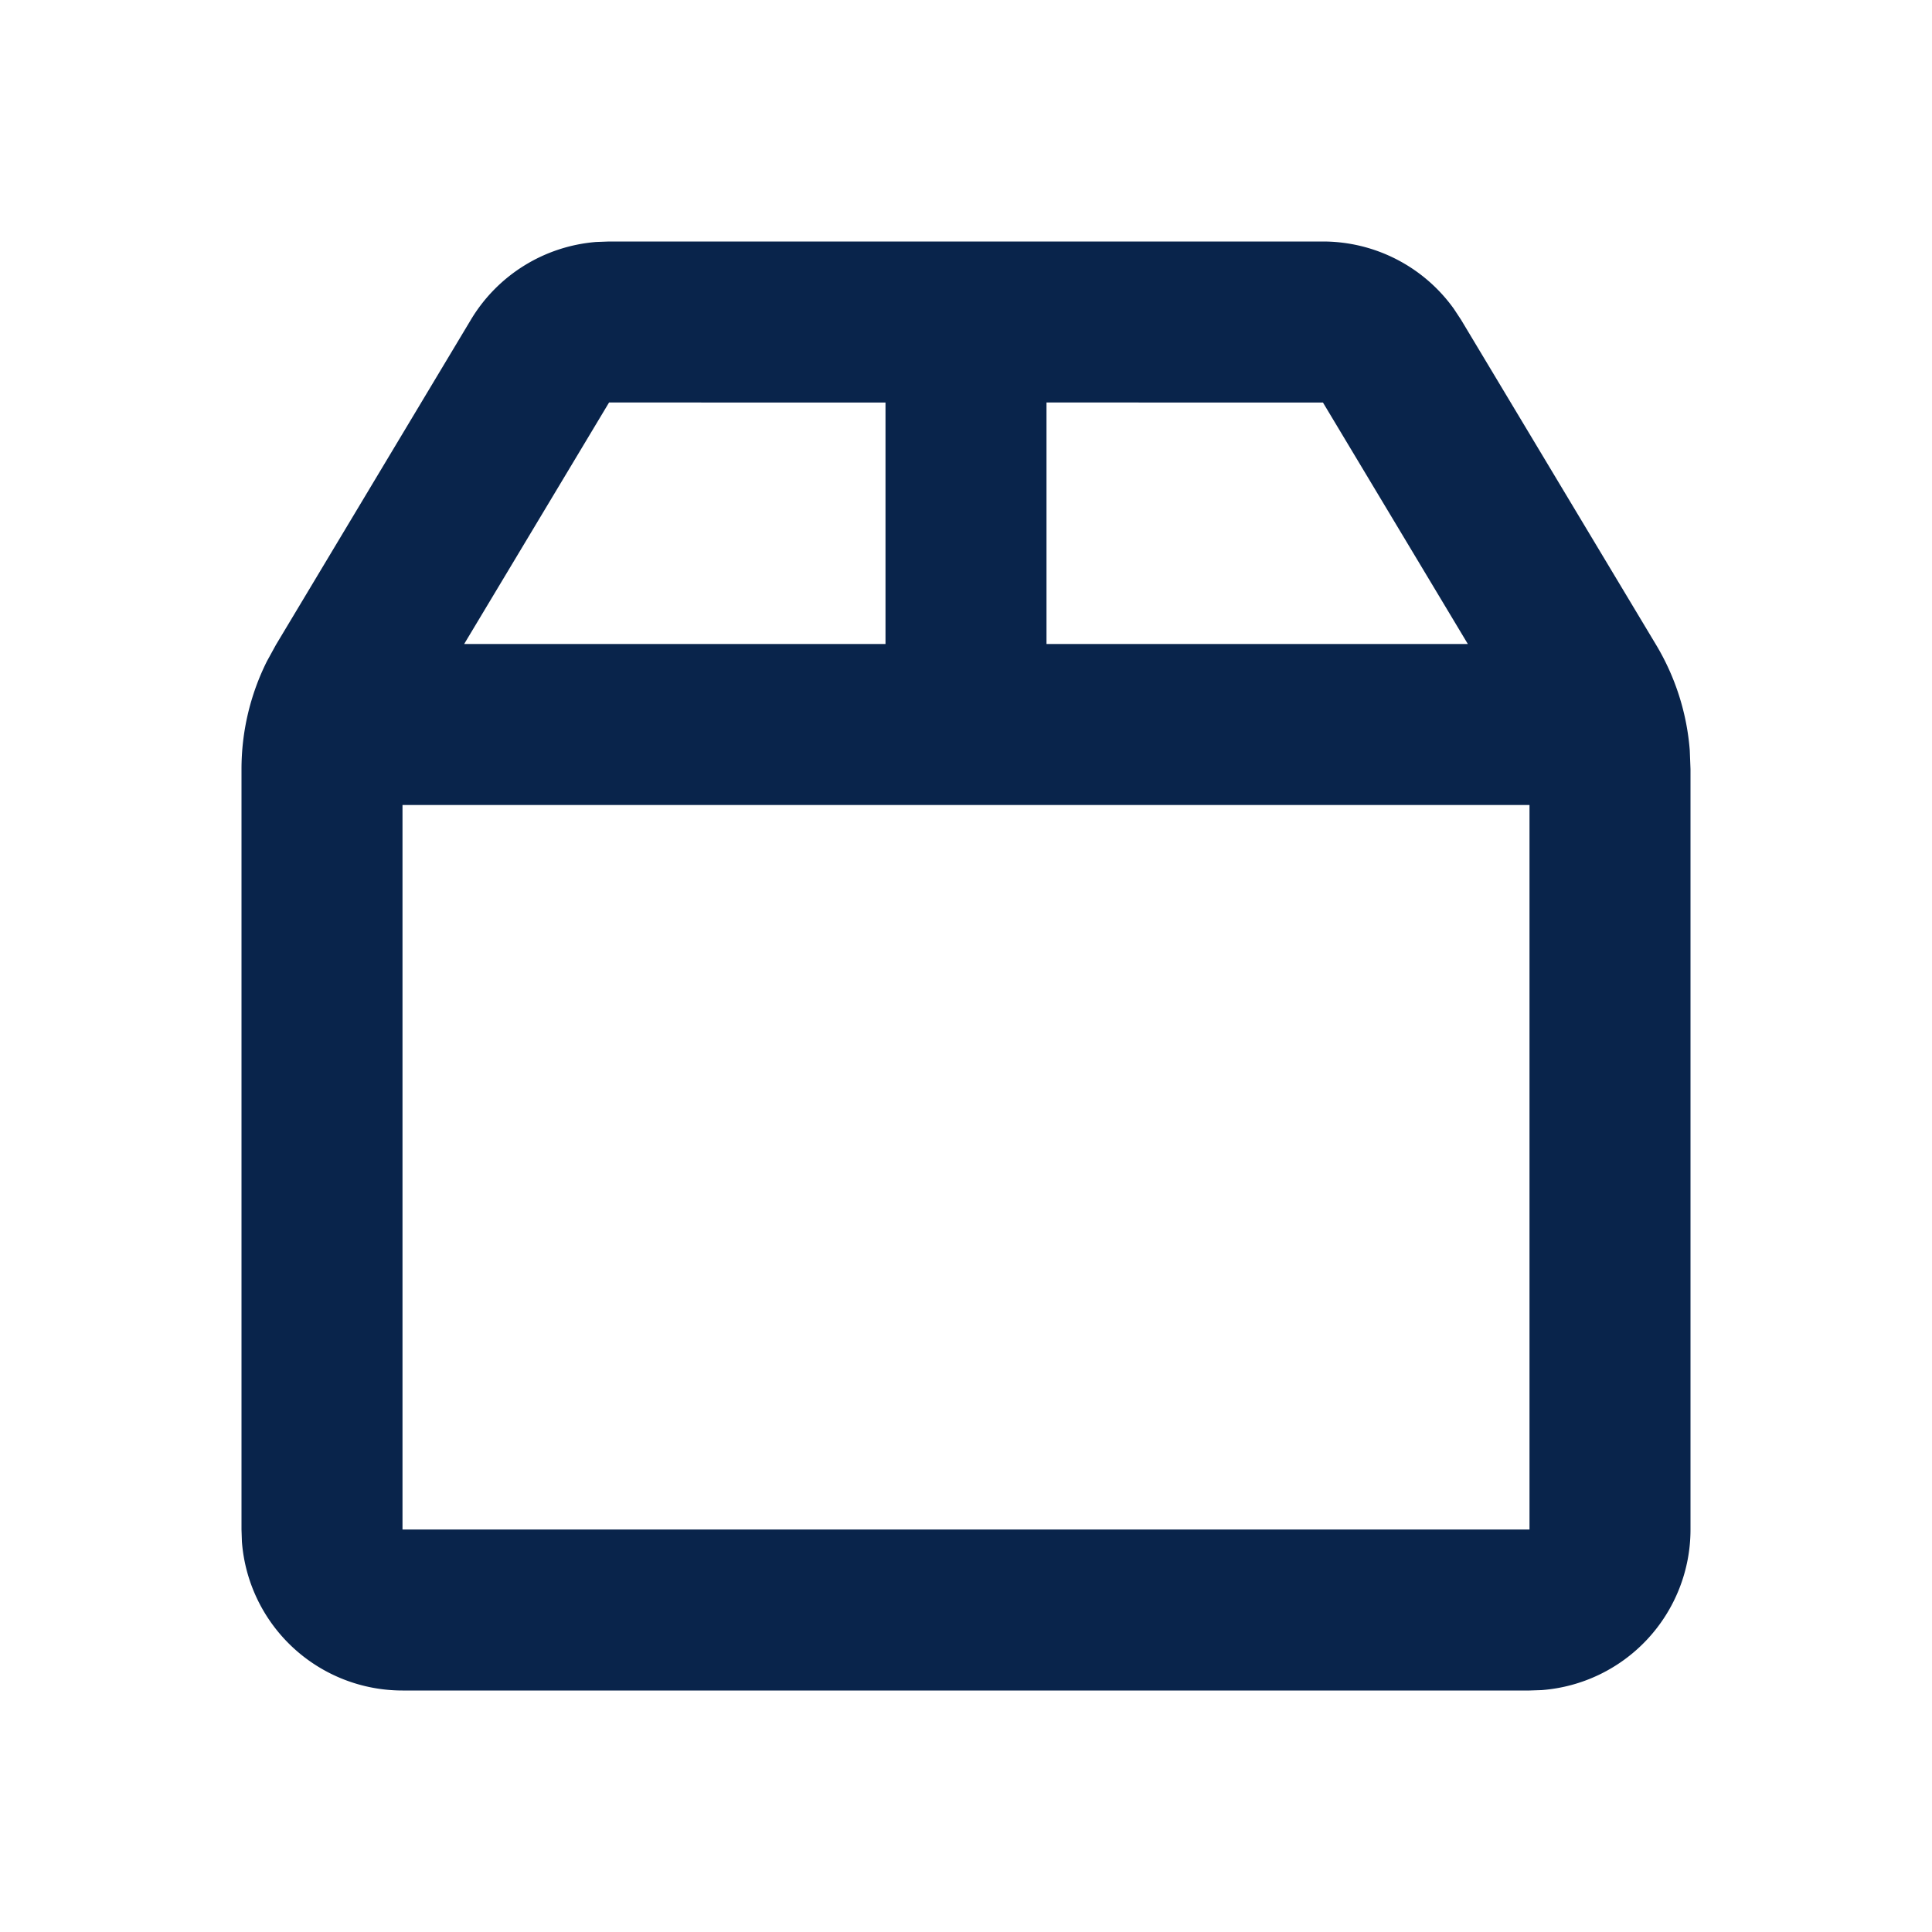 <svg xmlns="http://www.w3.org/2000/svg" width="24" height="24"><g fill="none"><path d="M24 0v24H0V0zM12.593 23.258l-.011.002-.071.035-.02.004-.014-.004-.071-.035c-.01-.004-.019-.001-.024.005l-.004.01-.017.428.005.02.01.013.104.074.015.004.012-.004.104-.074.012-.016.004-.017-.017-.427c-.002-.01-.009-.017-.017-.018m.265-.113-.013.002-.185.093-.01.01-.003.011.018.43.005.012.008.007.201.093c.012.004.023 0 .029-.008l.004-.014-.034-.614c-.003-.012-.01-.02-.02-.022m-.715.002a.023.023 0 0 0-.027.006l-.006.014-.034.614c0 .012.007.02.017.024l.015-.002.201-.093.01-.008.004-.011.017-.43-.003-.012-.01-.01z"/><path fill="#09244B" d="M16.434 3a2 2 0 0 1 1.626.836l.089.135 2.424 4.04a3 3 0 0 1 .418 1.31l.009.233V19a2 2 0 0 1-1.85 1.995L19 21H5a2 2 0 0 1-1.995-1.85L3 19V9.554a3 3 0 0 1 .316-1.34l.112-.204L5.85 3.971a2 2 0 0 1 1.554-.965L7.566 3zM19 10H5v9h14zm-8-5H7.566l-1.8 3H11zm5.434 0H13v3h5.234z"/></g></svg>
